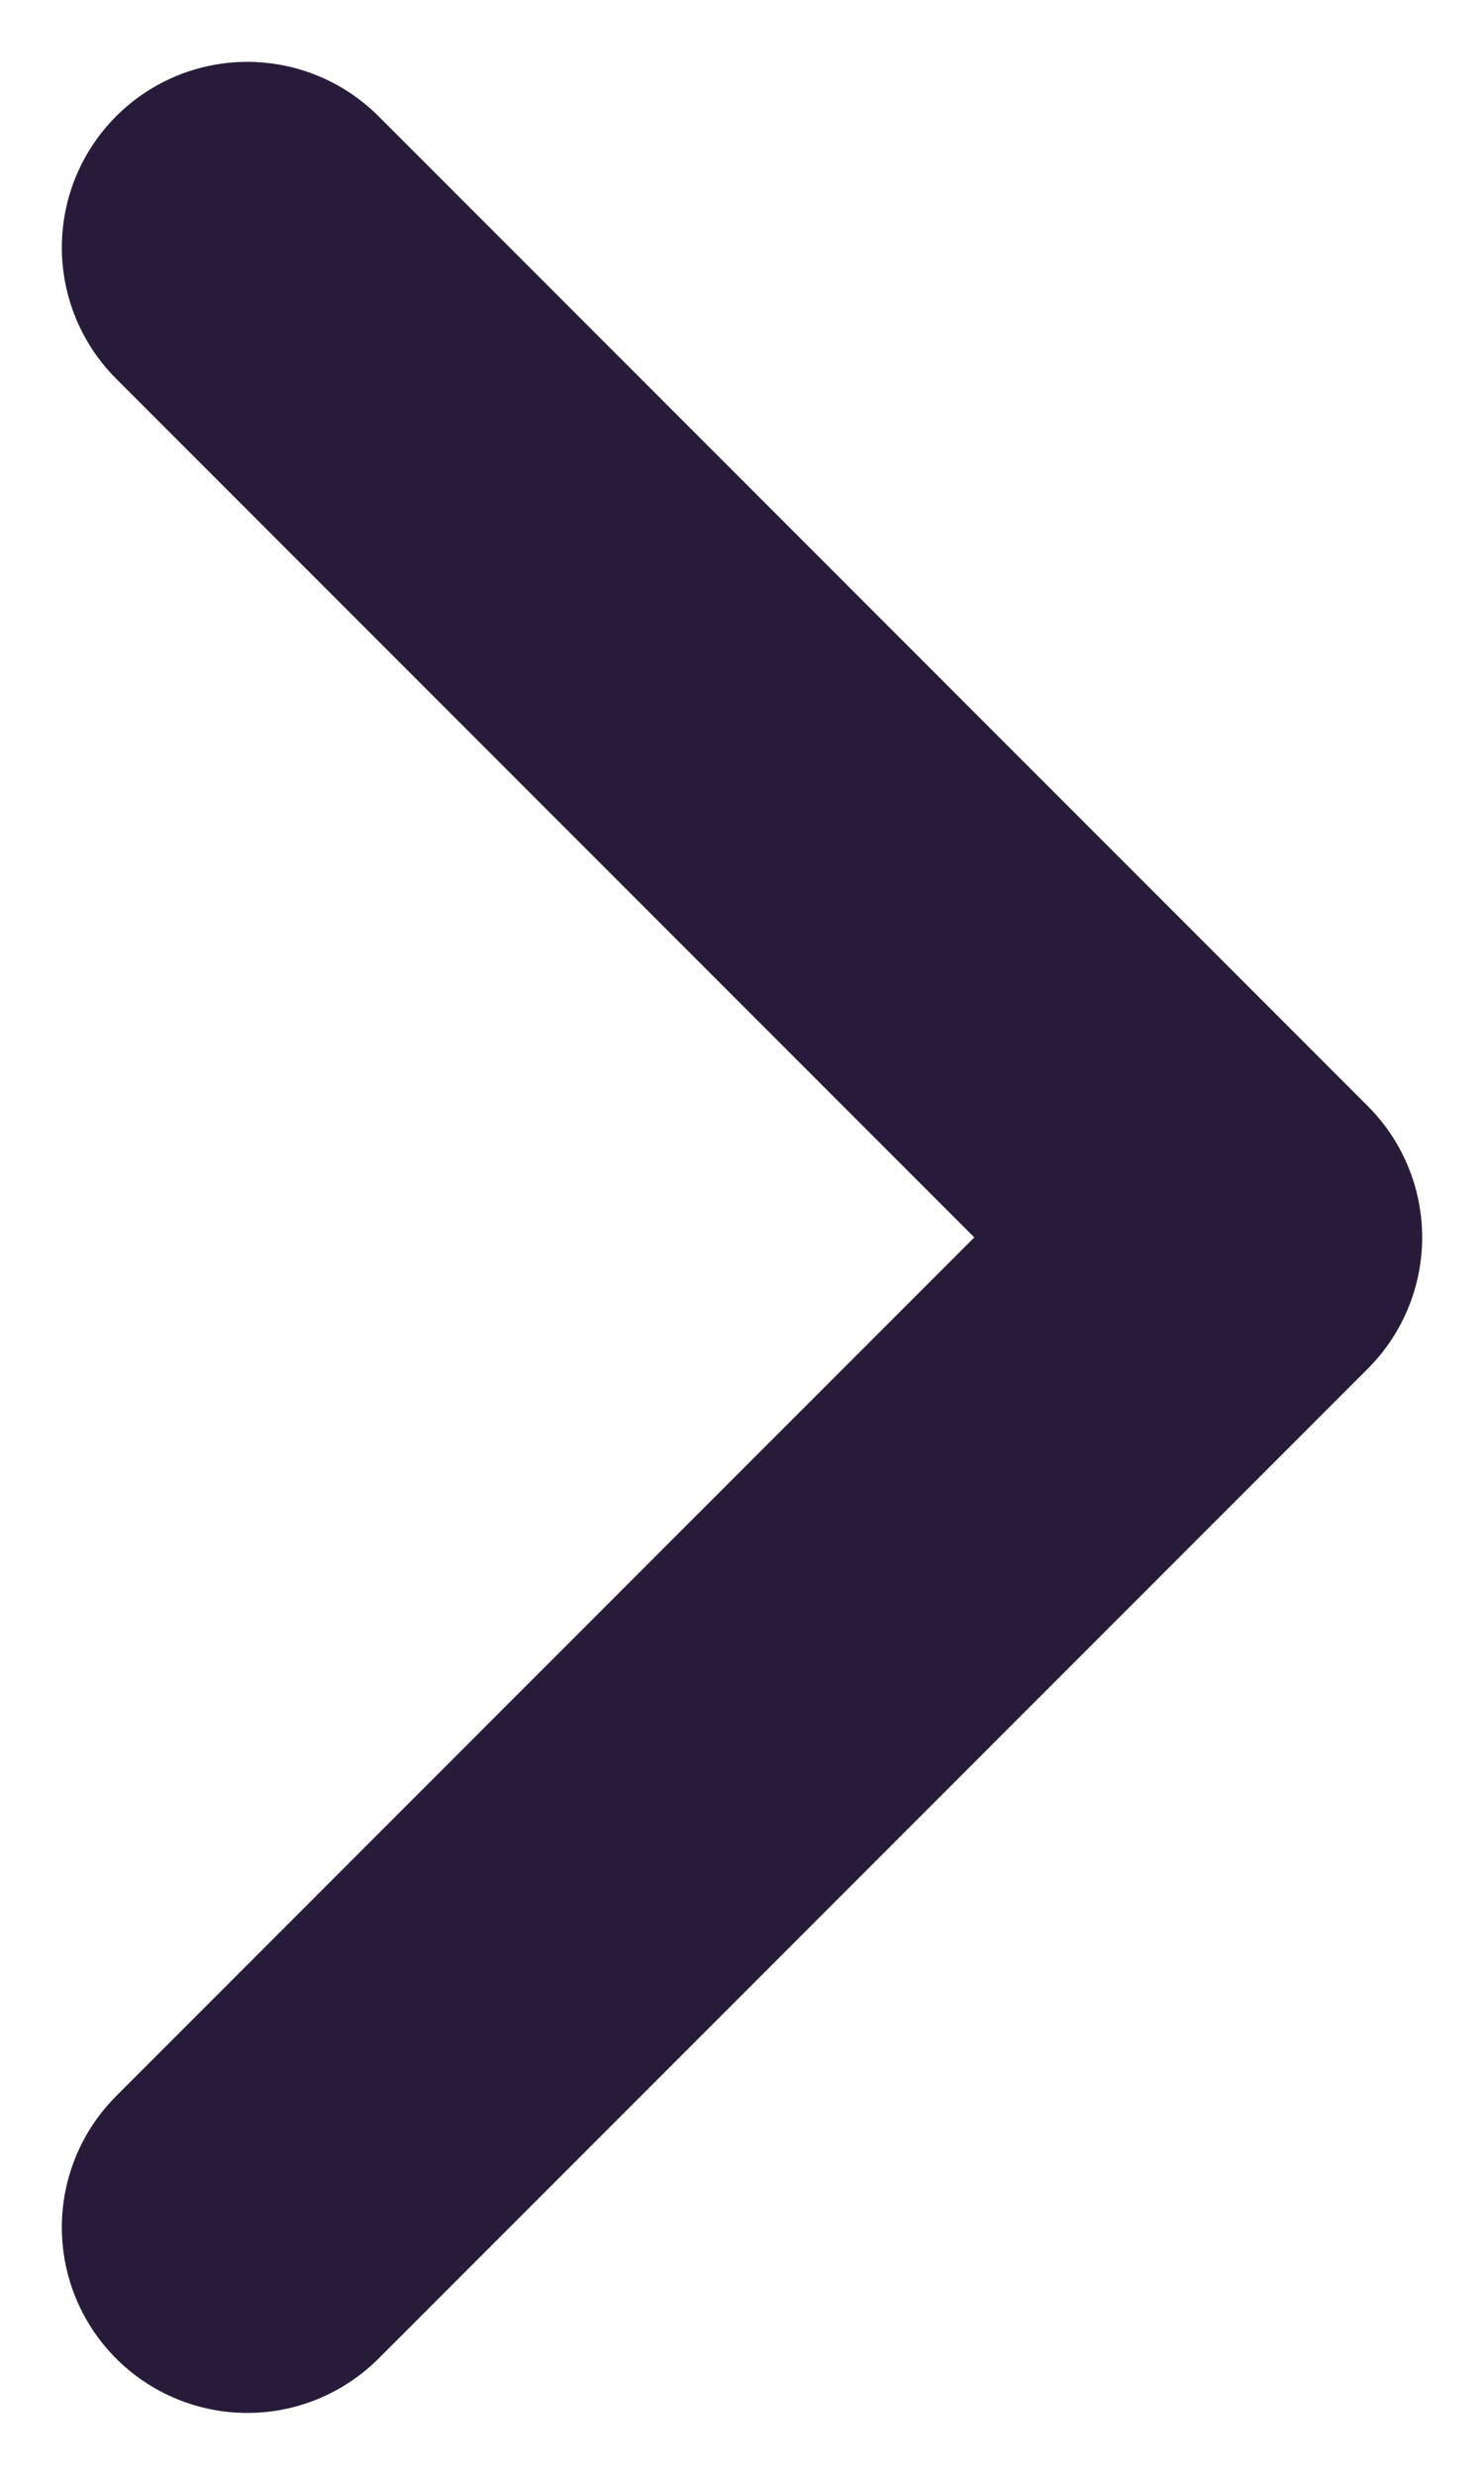 <svg width="6" height="10" viewBox="0 0 6 10" fill="none" xmlns="http://www.w3.org/2000/svg">
<path d="M1 9L5 5L1 1" stroke="#281A39" stroke-width="1.5" stroke-linecap="round" stroke-linejoin="round"/>
</svg>
